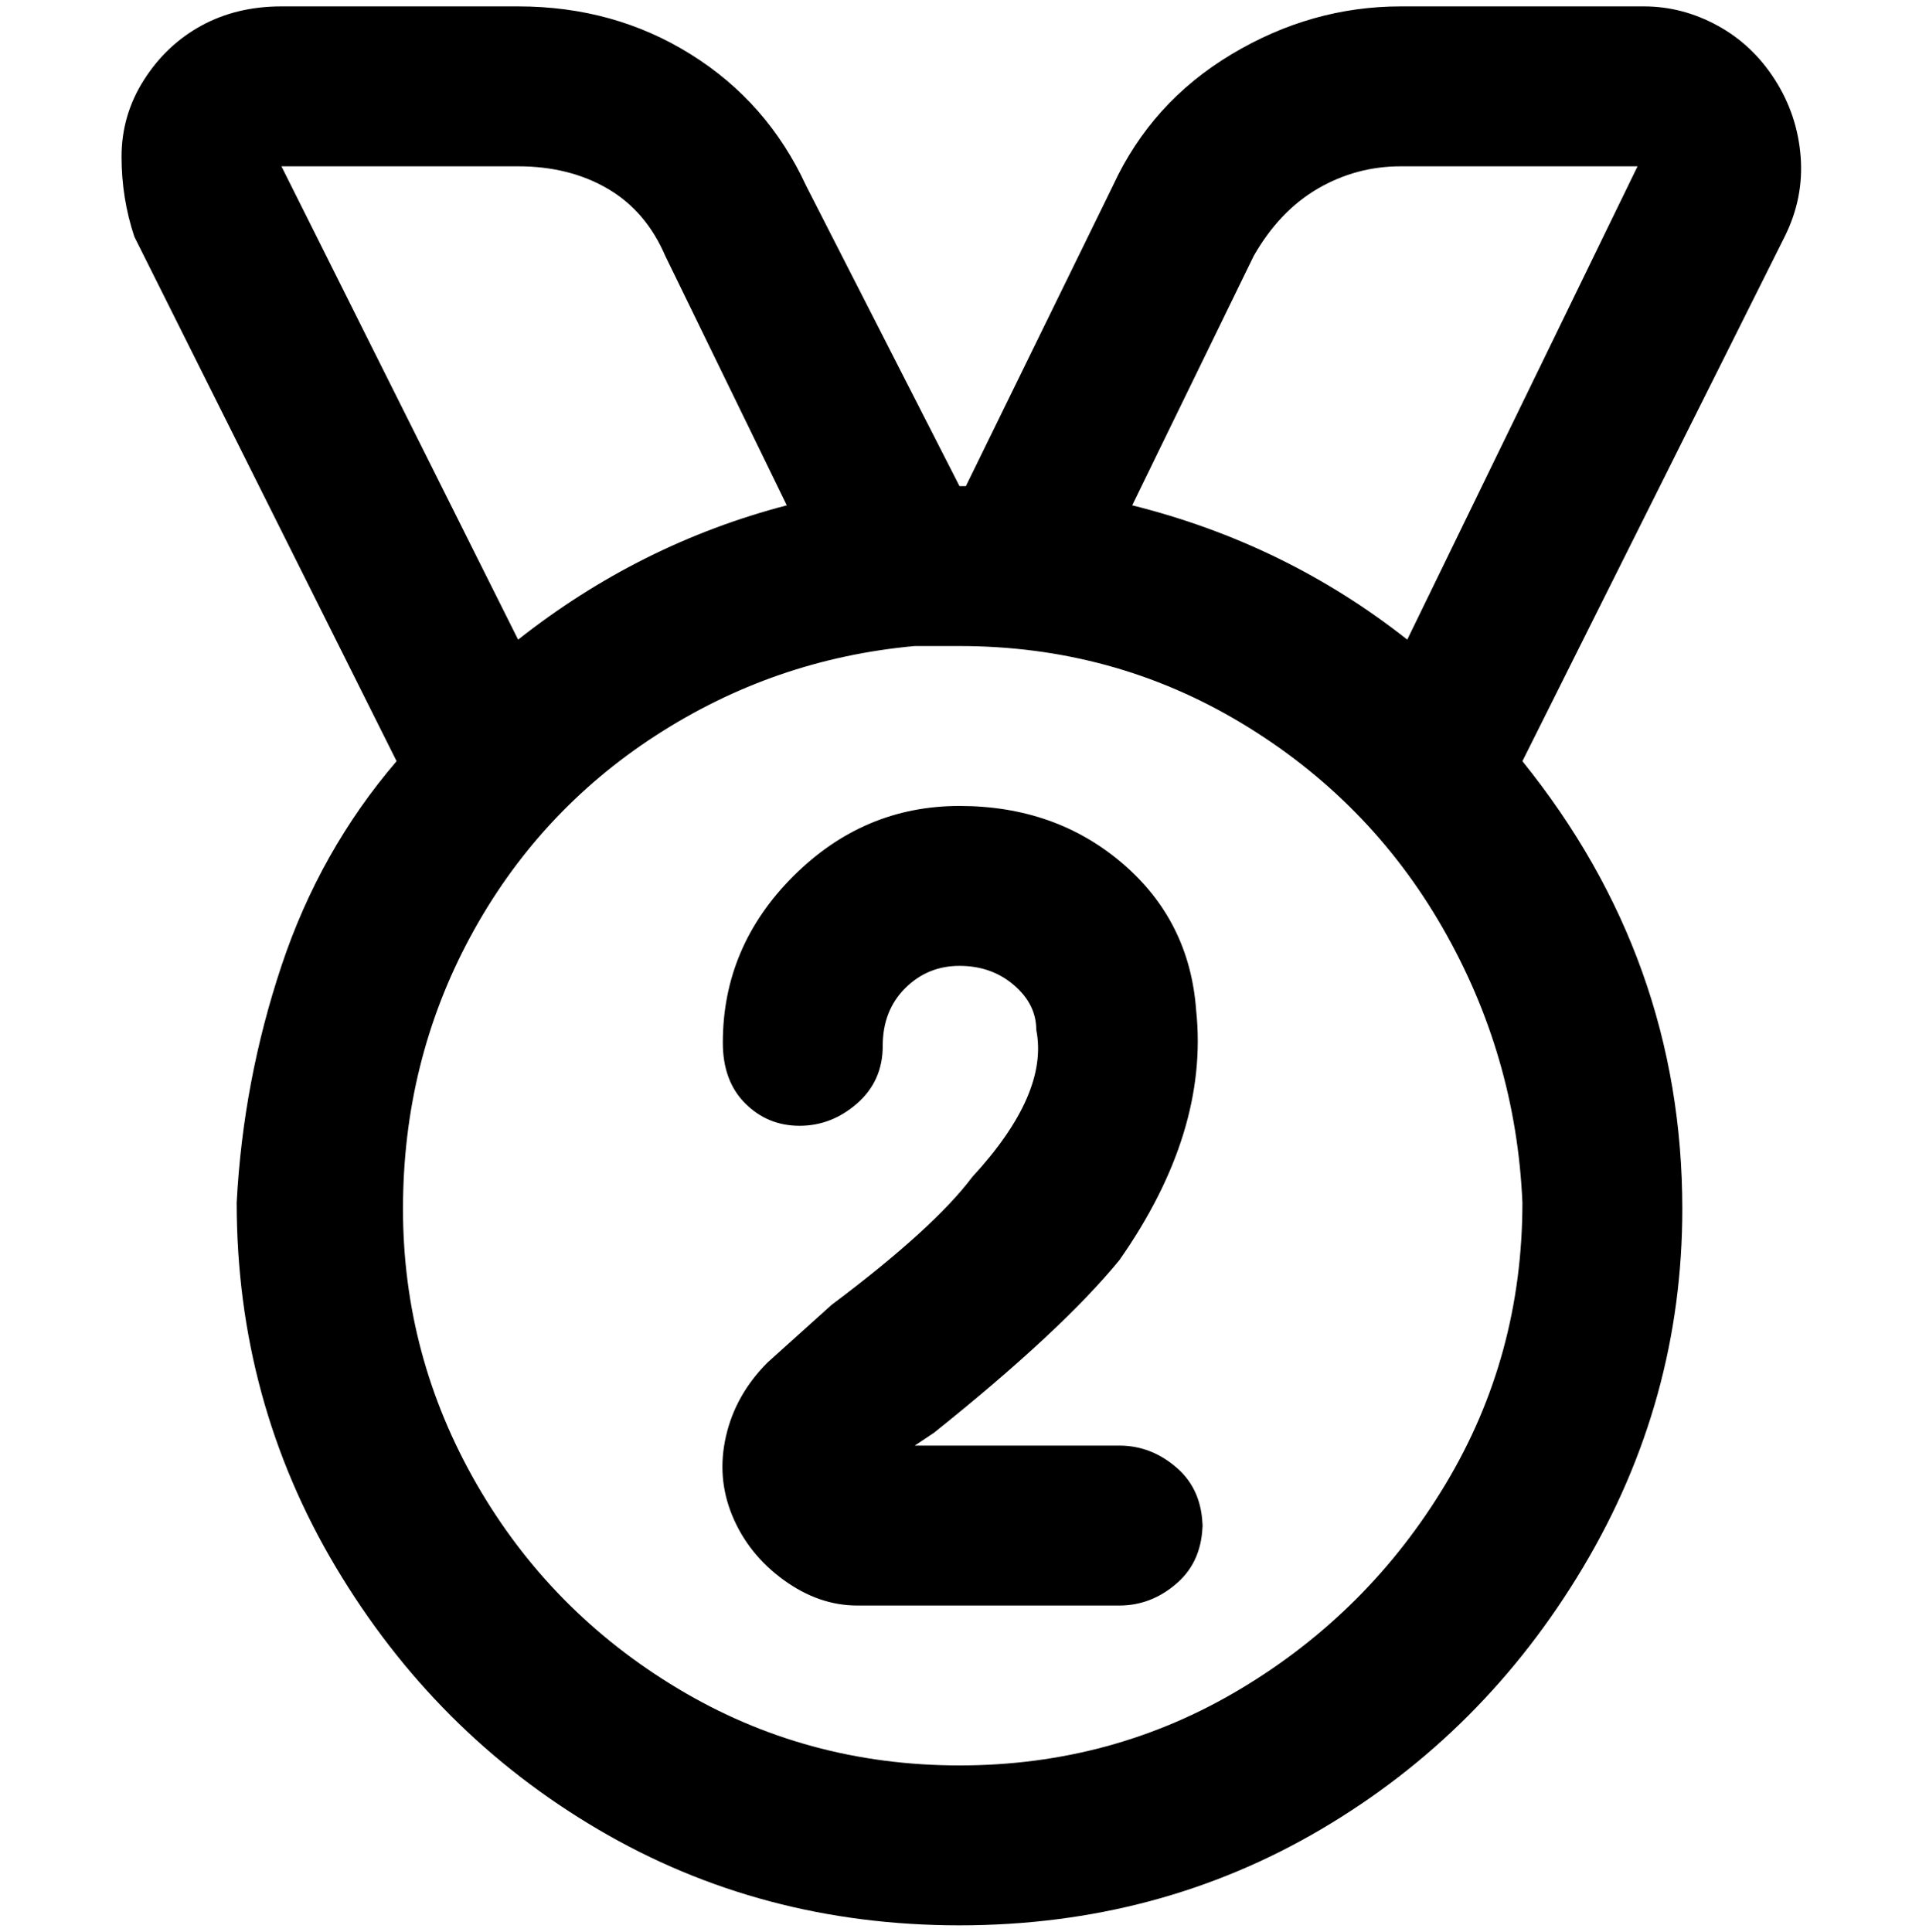 <svg viewBox="0 0 300 302.001" xmlns="http://www.w3.org/2000/svg"><path d="M188 238q0 6-4 9.5t-9 3.5h-41q-6 0-11.5-4t-8-10q-2.5-6-1-12.5T120 213l10-9q16-12 22-20 12-13 10-23 0-4-3.5-7t-8.5-3q-5 0-8.5 3.5t-3.5 9q0 5.5-4 9t-9 3.5q-5 0-8.5-3.5T113 163q0-15 11-26t26-11q15 0 25.5 9t11.5 23q2 19-12 39-9 11-29 27l-3 2h32q5 0 9 3.5t4 9.5v-1zm91-201l-41 82q25 31 25 70 0 30-15.5 56t-41 41Q181 301 150 301t-56.5-15q-25.5-15-41-41T37 188q1-19 7-37t18-32L21 37q-2-6-2-12.5t3.5-12Q26 7 31.5 4T44 1h37q15 0 27 7.5T126 29l24 47h1l23-47q6-13 18.5-20.5T219 1h38q6 0 11.5 3t9 8.5q3.5 5.5 4 12T279 37zM44 26l37 74q19-15 42-21l-19-39q-3-7-9-10.5T81 26H44zm194 162q-1-23-12.5-43T194 113q-20-12-44-12h-7q-22 2-40.5 14t-29 31.5Q63 166 63 189t11.5 43Q86 252 106 264t44 12q24 0 44-12t32-32q12-20 12-44zm18-162h-37q-7 0-13 3.5T196 40l-19 39q24 6 43 21l36-74z"/></svg>